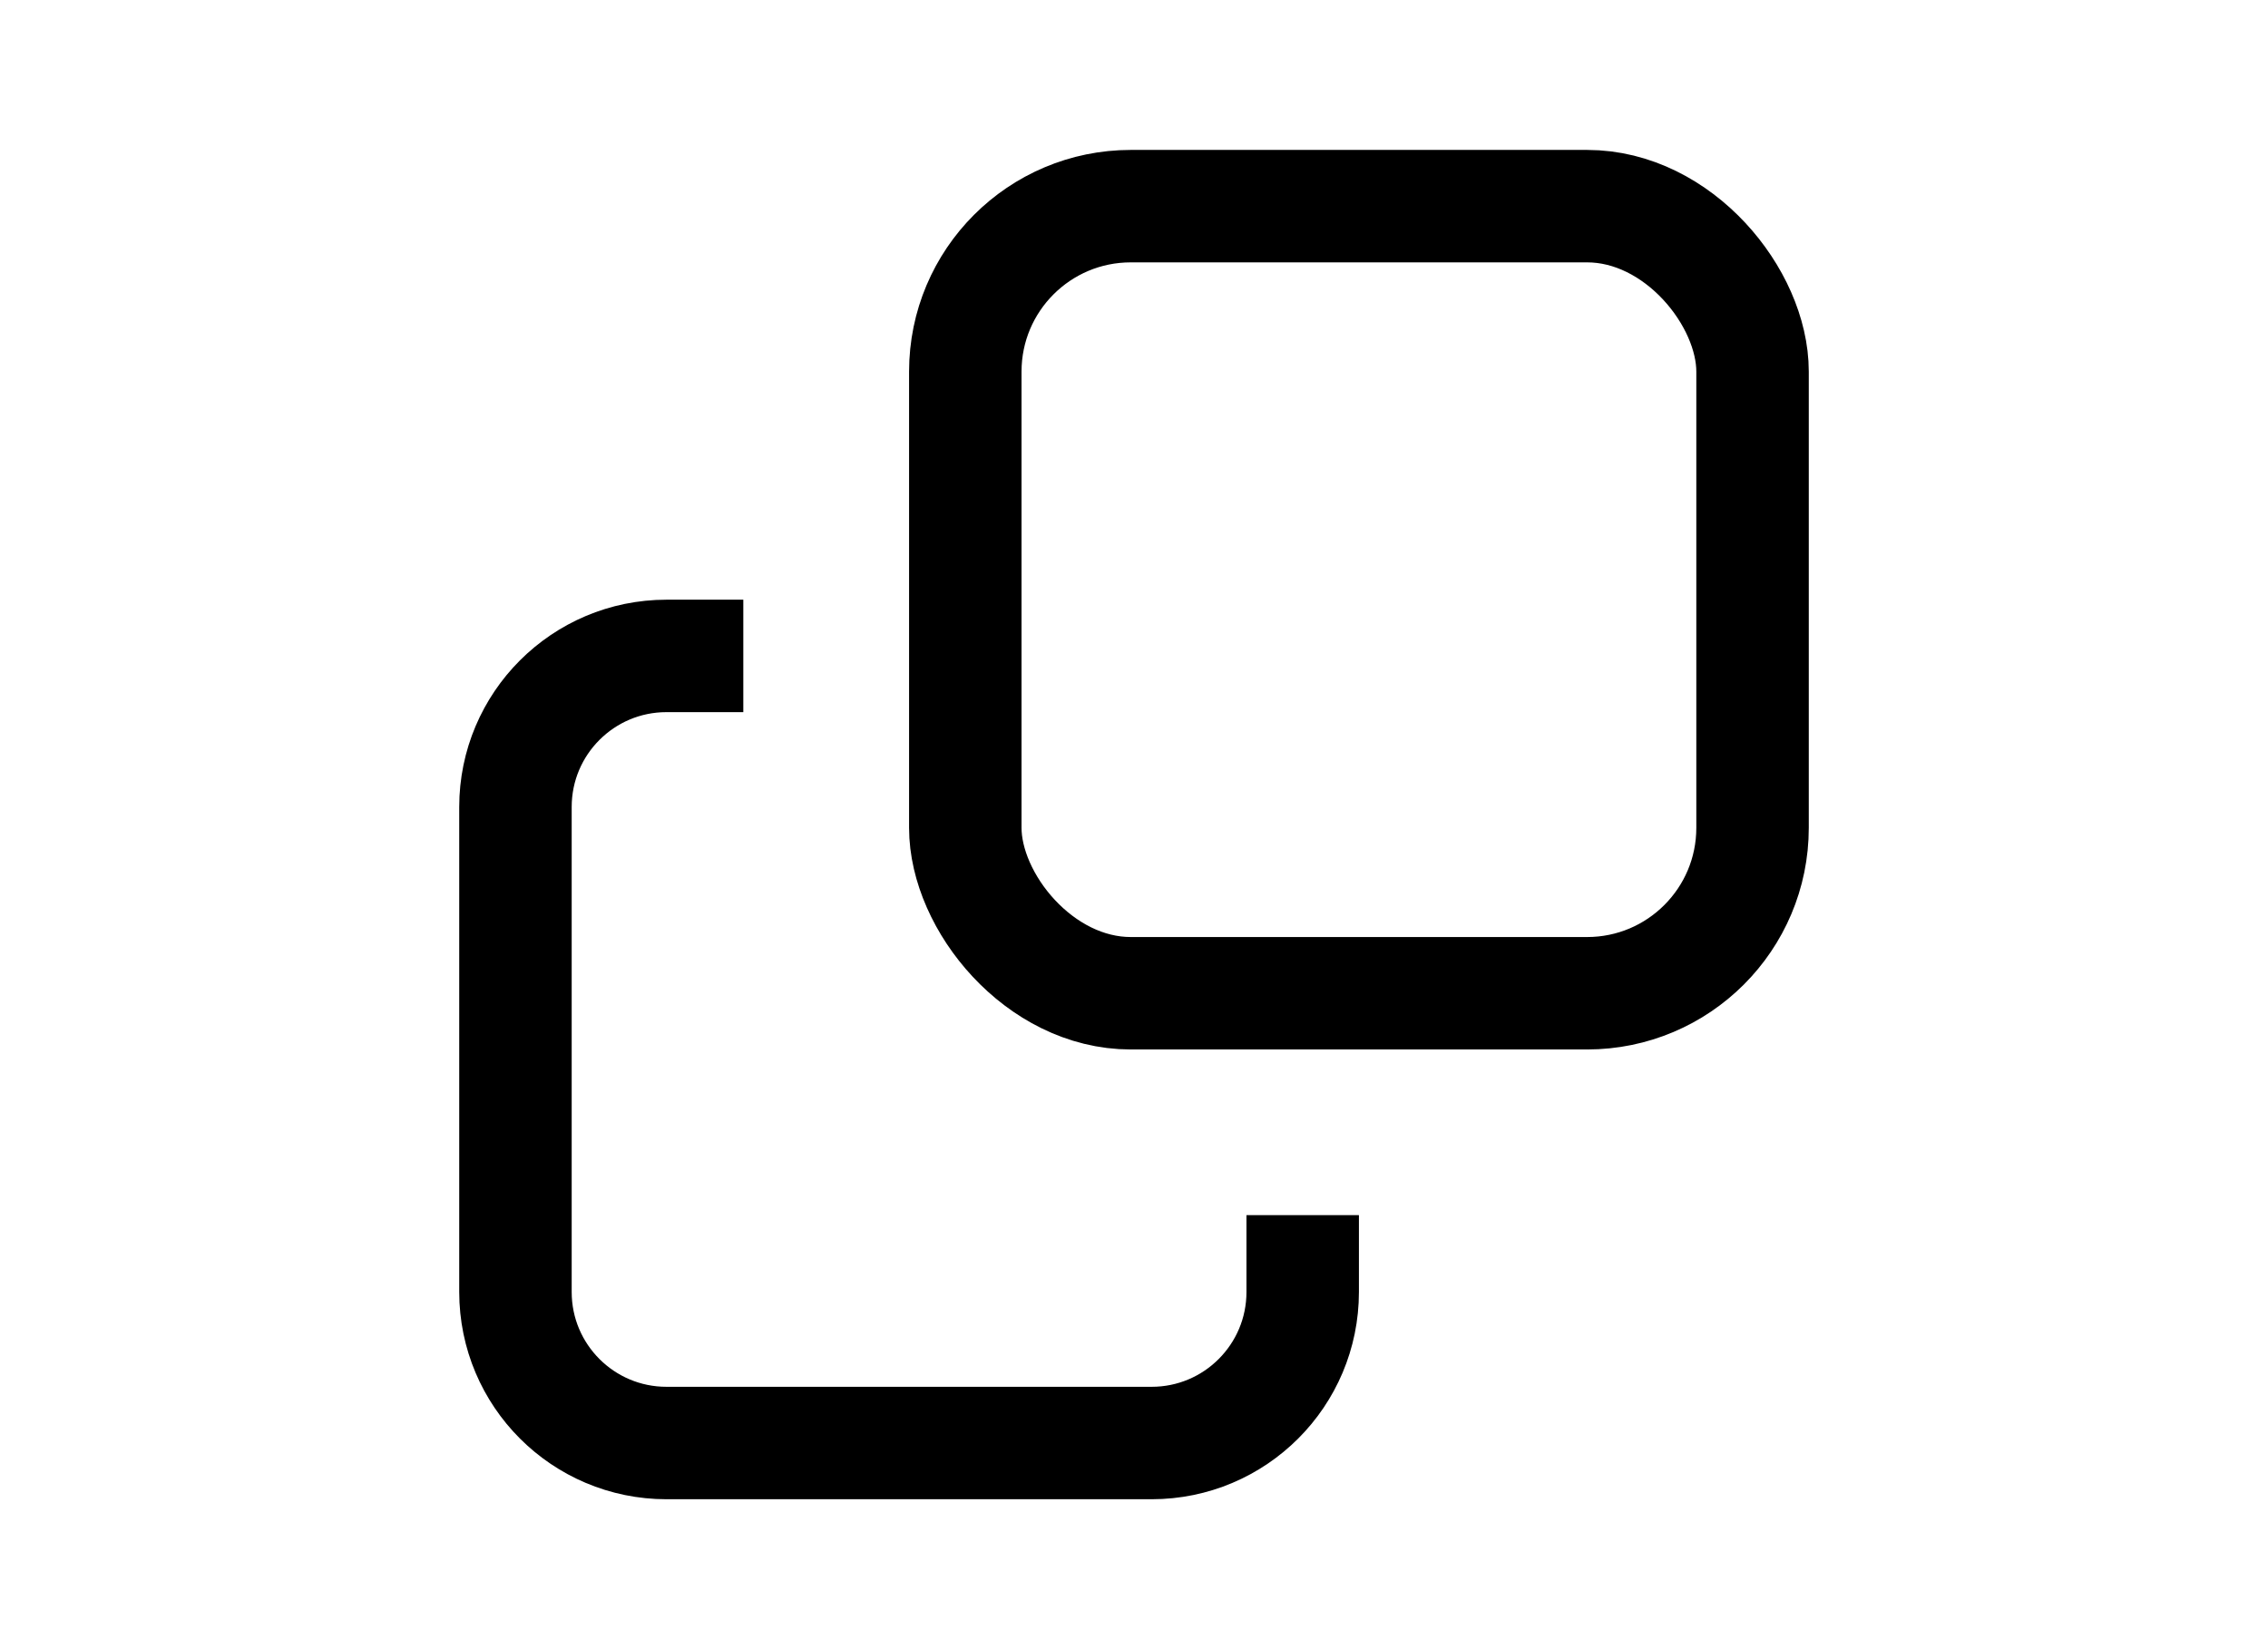 <svg height="1em" viewBox="-2 -2 22 22" fill="none" xmlns="http://www.w3.org/2000/svg">
    <path d="M11.25 14.21V15.235C11.25 16.348 10.348 17.25 9.235 17.25H2.765C1.652 17.25 0.75 16.348 0.75 15.235L0.75 8.765C0.75 7.652 1.652 6.75 2.765 6.75L3.789 6.75" stroke="currentColor" stroke-width="1.5"/>
    <rect x="6.75" y="0.75" width="10.5" height="10.5" rx="2.207" stroke="currentColor" stroke-width="1.5"/>
</svg>